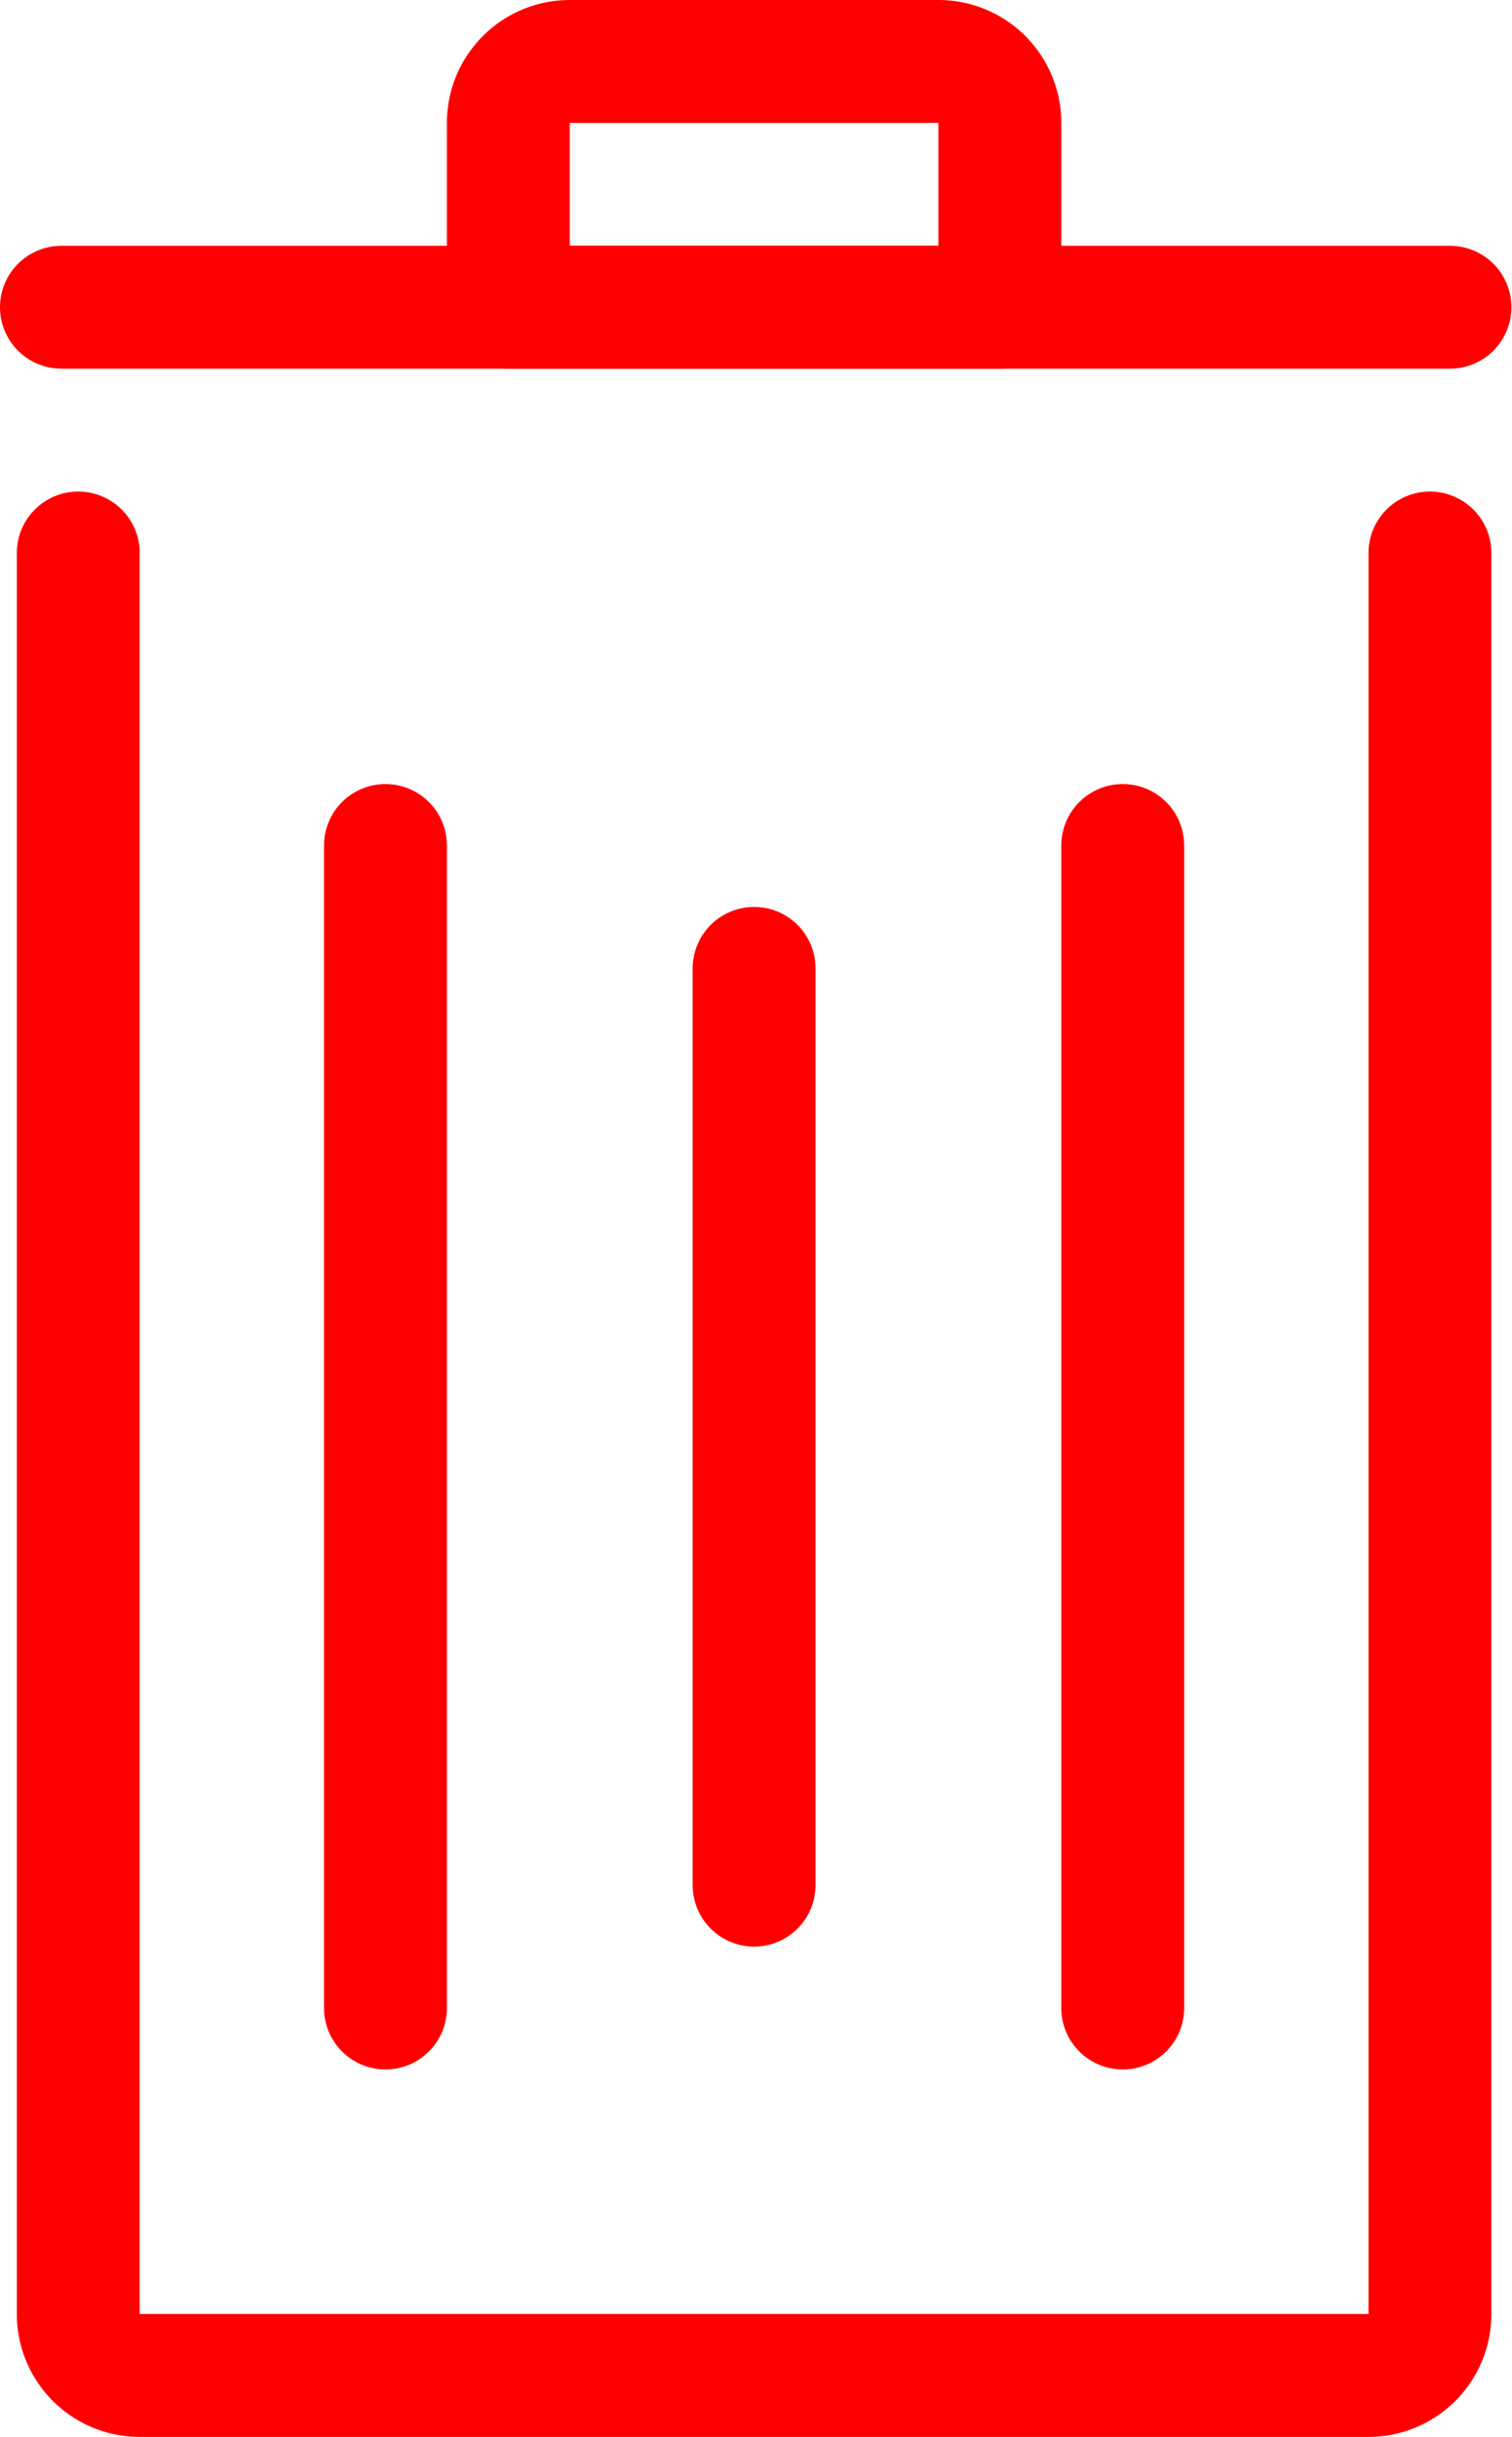 <svg xmlns="http://www.w3.org/2000/svg" width="12.305" height="19.83" viewBox="0 0 12.305 19.83">
  <g id="trash-can-svgrepo-com" transform="translate(-5.863 -2.585)">
    <path id="Path_1" data-name="Path 1" d="M6.5,7.085v14.33a.5.5,0,0,0,.5.5H17a.5.5,0,0,0,.5-.5V7.085" fill="none" stroke="red" stroke-linecap="round" stroke-linejoin="round" stroke-miterlimit="10" stroke-width="1"/>
    <path id="Path_2" data-name="Path 2" d="M14,5.085H10v-1.5a.5.5,0,0,1,.5-.5h3a.5.5,0,0,1,.5.5Z" fill="none" stroke="red" stroke-linecap="round" stroke-linejoin="round" stroke-miterlimit="10" stroke-width="1"/>
    <path id="Path_3" data-name="Path 3" d="M5,5.085H16.3" transform="translate(1.363)" fill="none" stroke="red" stroke-linecap="round" stroke-linejoin="round" stroke-miterlimit="10" stroke-width="1"/>
    <path id="Path_4" data-name="Path 4" d="M12,10.465v7.46" fill="none" stroke="red" stroke-linecap="round" stroke-linejoin="round" stroke-miterlimit="10" stroke-width="1"/>
    <path id="Path_5" data-name="Path 5" d="M15,9.465v9.46" fill="none" stroke="red" stroke-linecap="round" stroke-linejoin="round" stroke-miterlimit="10" stroke-width="1"/>
    <path id="Path_6" data-name="Path 6" d="M9,9.465v9.46" fill="none" stroke="red" stroke-linecap="round" stroke-linejoin="round" stroke-miterlimit="10" stroke-width="1"/>
  </g>
</svg>
